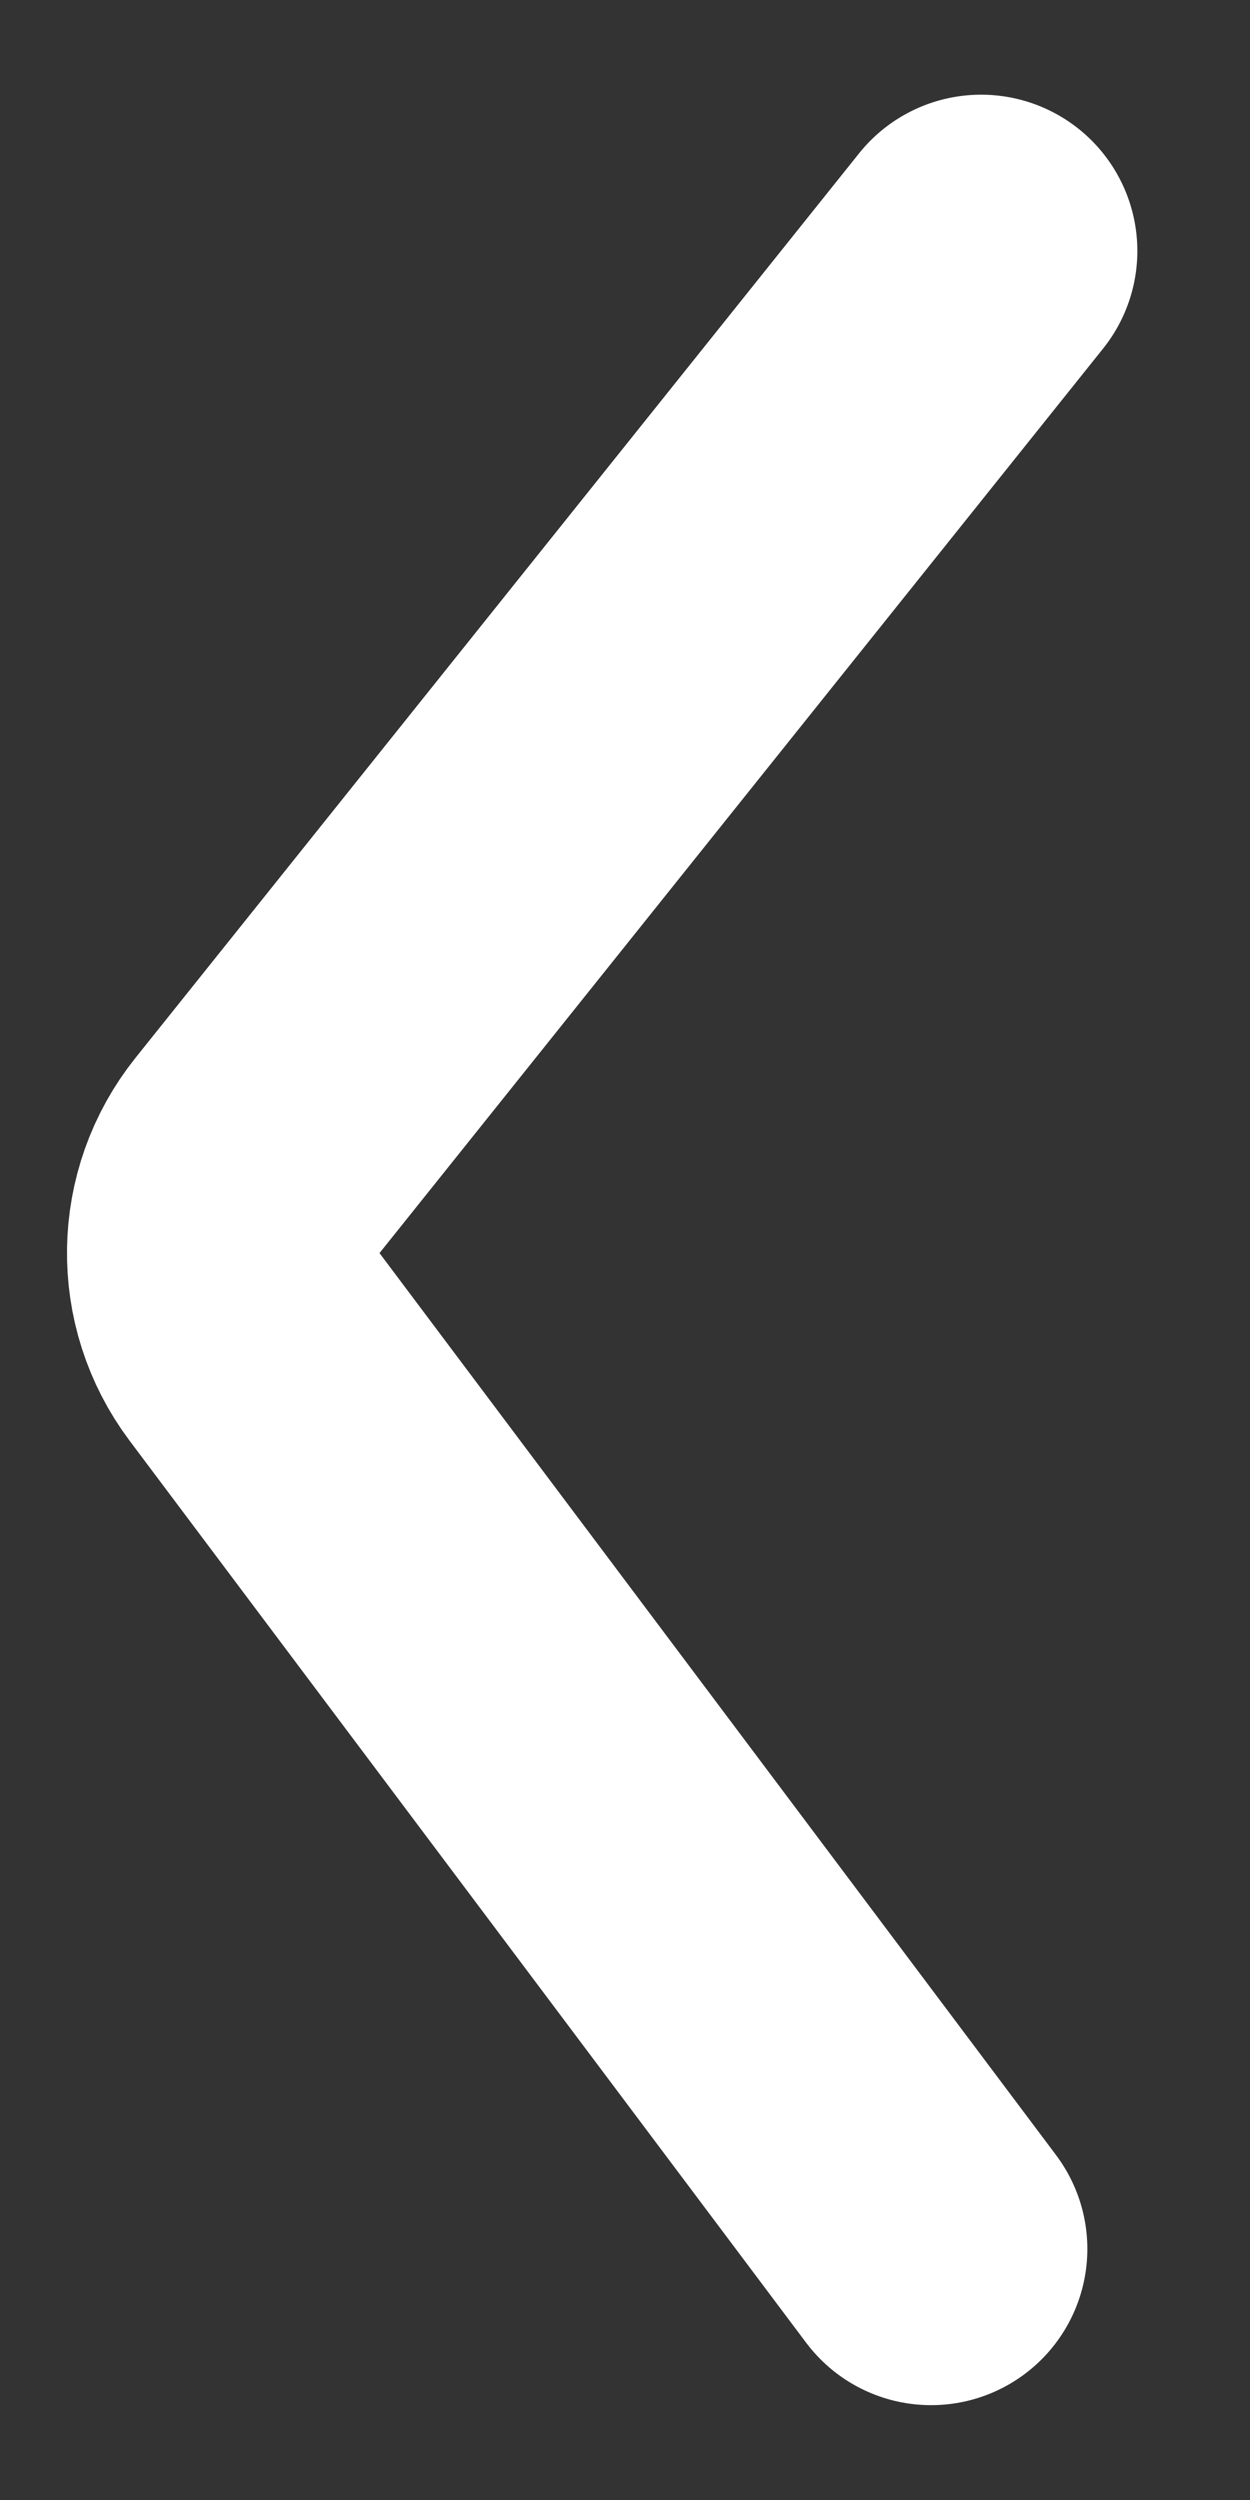 <svg width="8" height="16" viewBox="0 0 8 16" fill="none" xmlns="http://www.w3.org/2000/svg">
<rect x="0" y="0" width="8" height="16" fill="#333333" stroke="none"/>
<path d="M6.279 1.606L1.648 7.395C1.363 7.751 1.355 8.255 1.629 8.62L5.959 14.393" stroke="white" stroke-width="2" stroke-linecap="round"/>
</svg>
